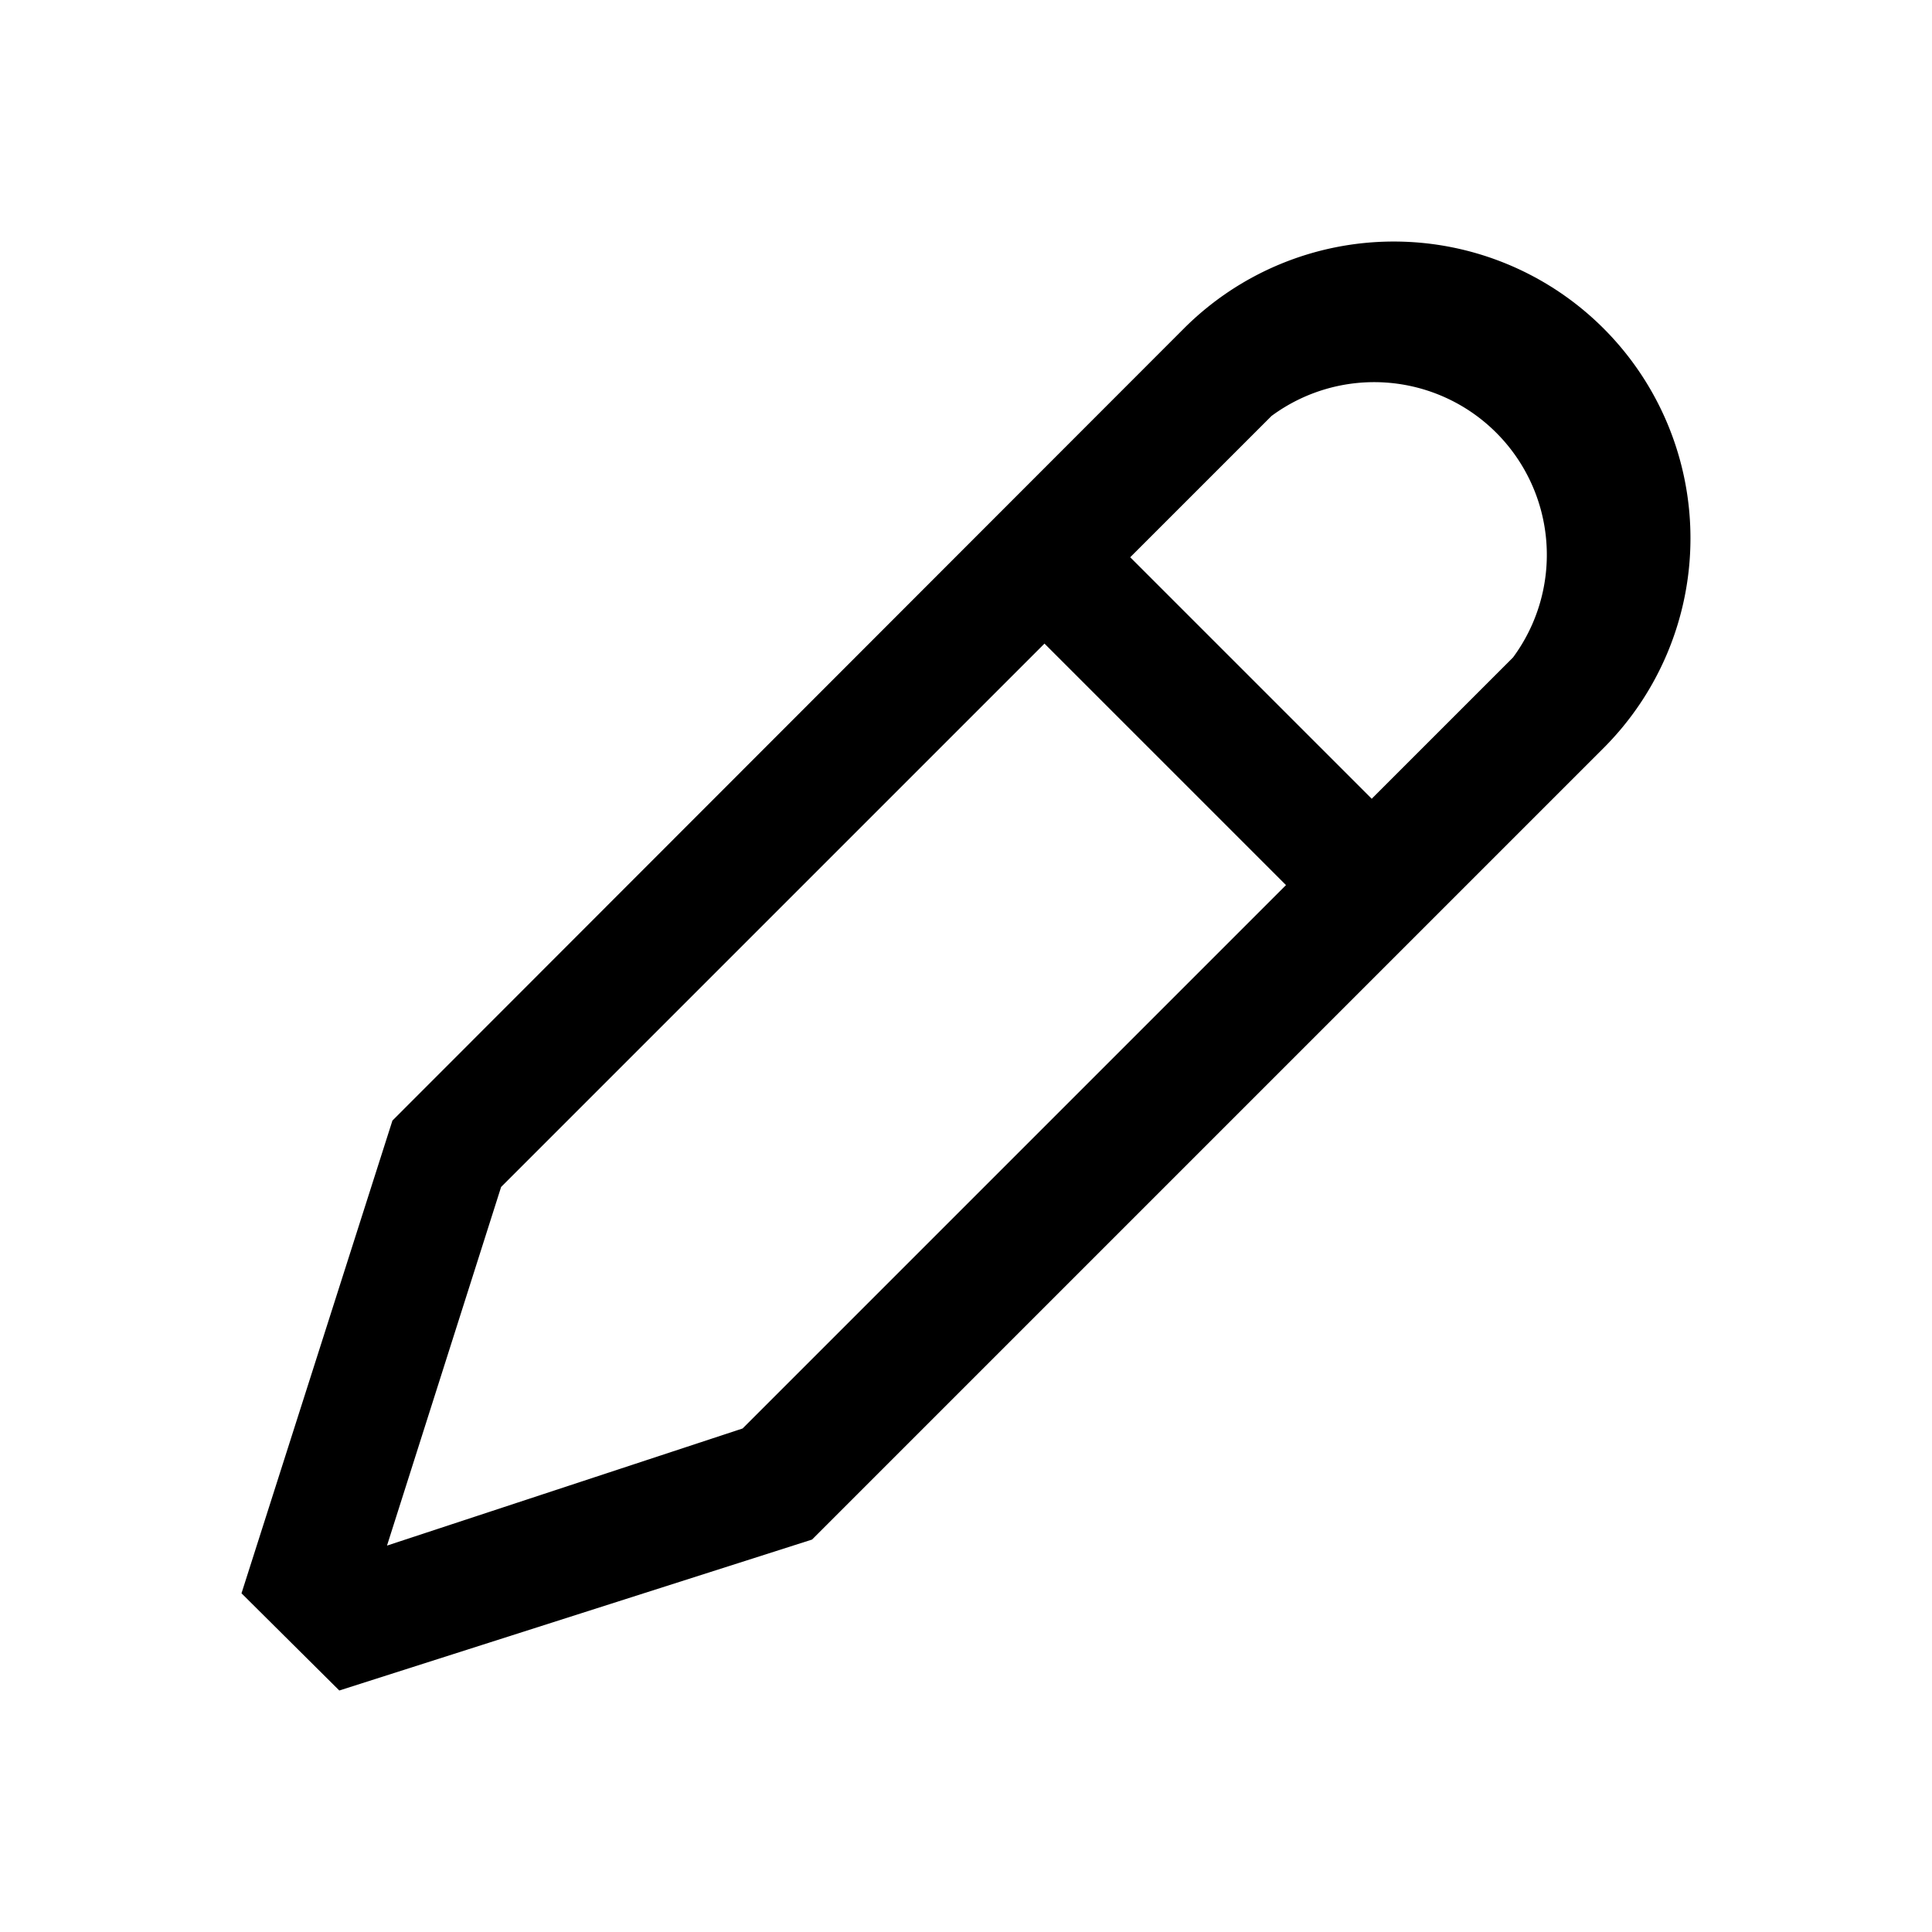 <svg xmlns="http://www.w3.org/2000/svg" viewBox="0 0 32 32"><path d="m5.62 28 7.83-2.5 13.11-13.11a4.91 4.91 0 0 0-6.95-6.95L6.5 18.56 4 26.39ZM21.06 6.89a2.86 2.86 0 0 1 4 4l-2.34 2.34-4-4ZM8.3 19.66l9-9 4 4-9 9-5.89 1.94Z"/></svg>